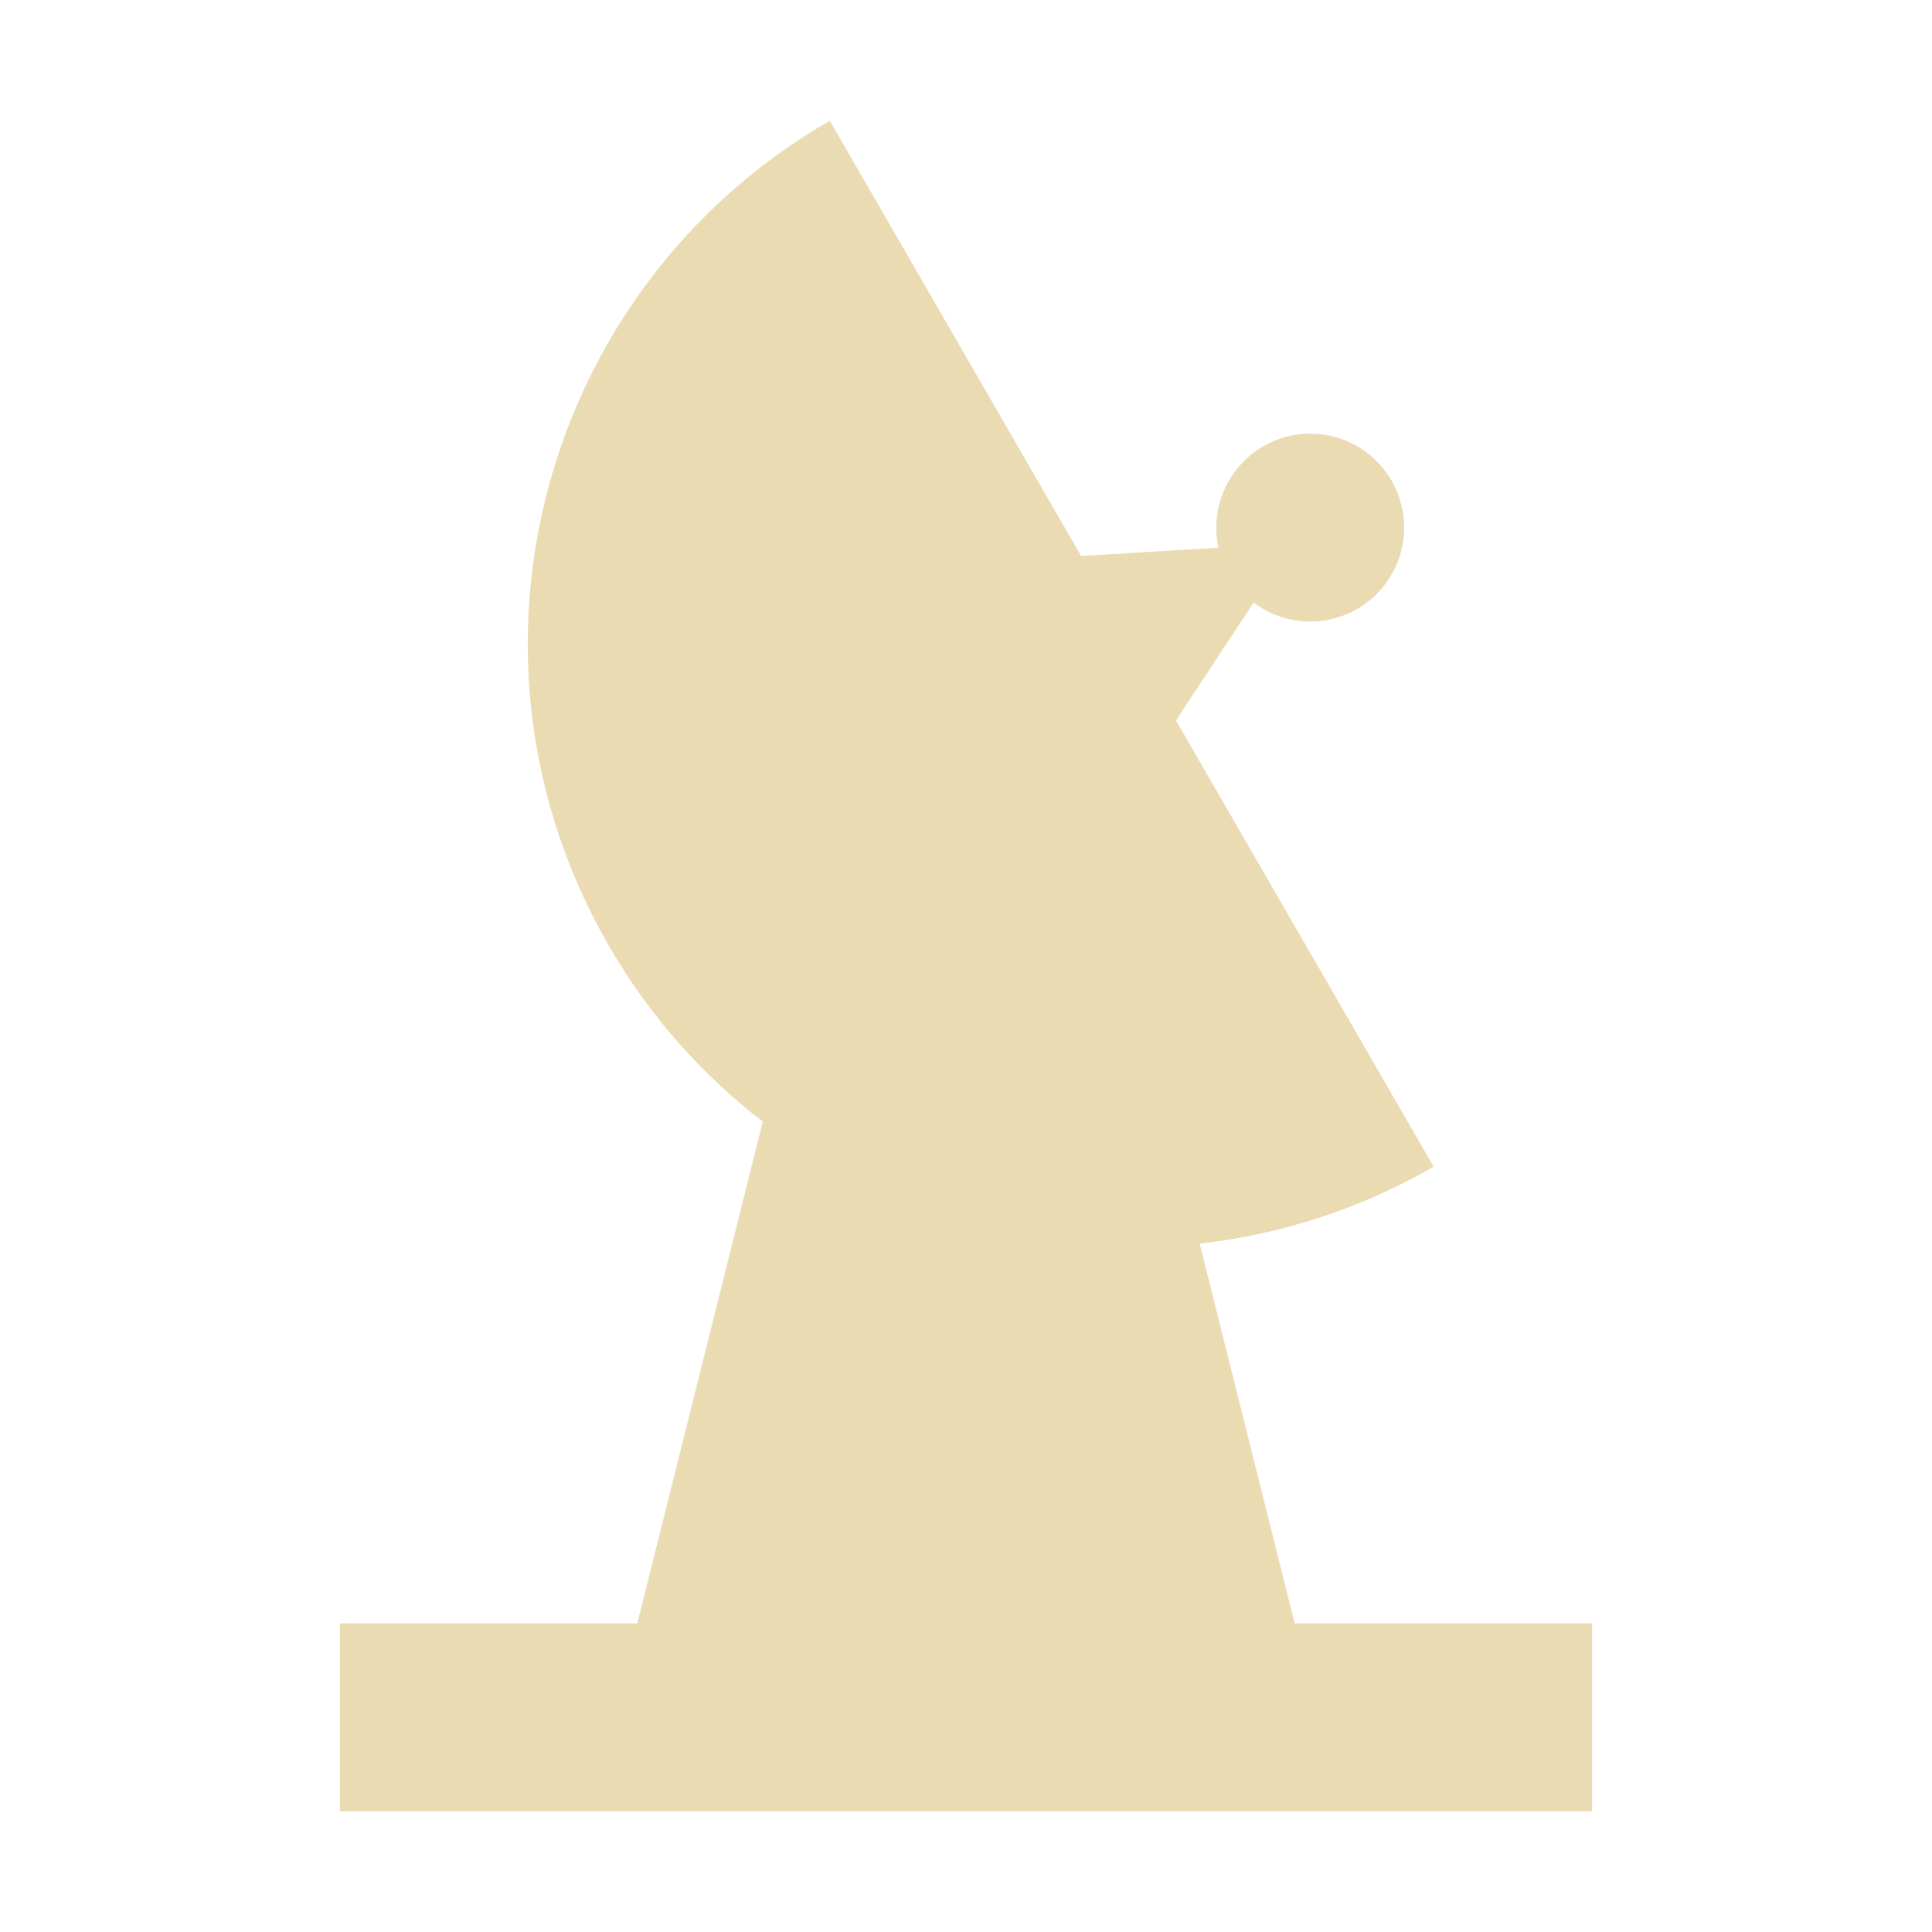 <svg width="16" height="16" version="1.1" xmlns="http://www.w3.org/2000/svg">
  <defs>
    <style type="text/css" id="current-color-scheme">.ColorScheme-Text { color:#ebdbb2; } .ColorScheme-Highlight { color:#458588; }</style>
  </defs>
  <path class="ColorScheme-Text" fill="currentColor"  d="m6.872 1c-2.392 1.381-3.212 4.44-1.83 6.832 0.336 0.583 0.773 1.07 1.275 1.457l-1.039 4.155h-2.463v1.556h10.37v-1.556h-2.463l-0.787-3.145c0.663-0.075 1.323-0.282 1.938-0.637l-2.134-3.695 0.297-0.452 0.347-0.525c0.248 0.188 0.586 0.209 0.857 0.053 0.372-0.215 0.499-0.691 0.284-1.063-0.215-0.372-0.69-0.499-1.062-0.284-0.293 0.17-0.444 0.509-0.371 0.84l-1.138 0.068z"/>
</svg>
